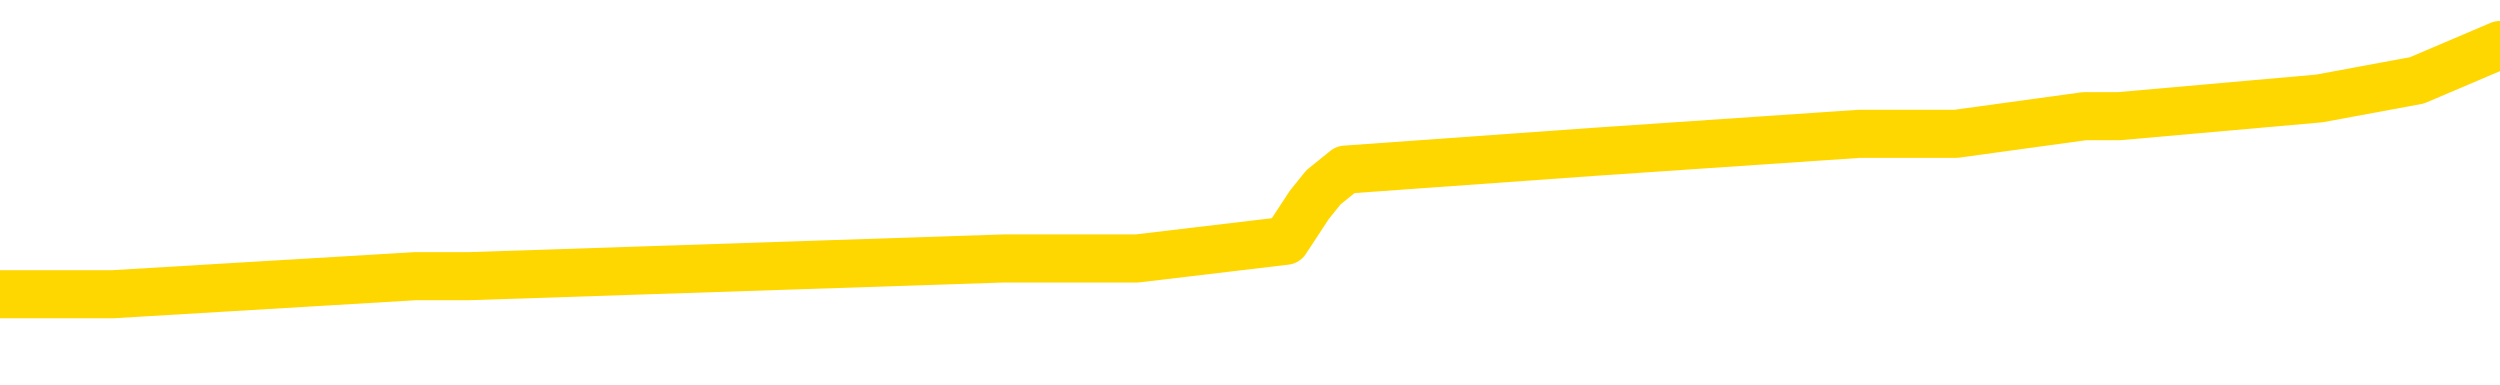 <svg xmlns="http://www.w3.org/2000/svg" version="1.1" viewBox="0 0 6500 1000">
	<path fill="none" stroke="gold" stroke-width="125" stroke-linecap="round" stroke-linejoin="round" d="M0 145353  L-1151253 145353 L-1151069 145307 L-1150578 145214 L-1150285 145168 L-1149974 145075 L-1149739 145029 L-1149686 144937 L-1149627 144844 L-1149473 144798 L-1149433 144705 L-1149300 144659 L-1149008 144613 L-1148467 144613 L-1147857 144567 L-1147809 144567 L-1147169 144520 L-1147135 144520 L-1146610 144520 L-1146477 144474 L-1146087 144382 L-1145759 144289 L-1145642 144197 L-1145431 144104 L-1144714 144104 L-1144144 144058 L-1144036 144058 L-1143862 144012 L-1143641 143919 L-1143239 143873 L-1143213 143780 L-1142285 143688 L-1142198 143595 L-1142116 143503 L-1142046 143410 L-1141748 143364 L-1141596 143271 L-1139706 143318 L-1139605 143318 L-1139343 143318 L-1139049 143364 L-1138908 143271 L-1138659 143271 L-1138624 143225 L-1138465 143179 L-1138002 143086 L-1137749 143040 L-1137536 142948 L-1137285 142901 L-1136936 142855 L-1136009 142763 L-1135915 142670 L-1135504 142624 L-1134334 142531 L-1133144 142485 L-1133052 142393 L-1133025 142300 L-1132759 142208 L-1132460 142115 L-1132331 142023 L-1132294 141930 L-1131479 141930 L-1131095 141976 L-1130034 142023 L-1129973 142023 L-1129708 142948 L-1129237 143827 L-1129044 144705 L-1128781 145584 L-1128444 145538 L-1128308 145492 L-1127853 145445 L-1127110 145399 L-1127092 145353 L-1126927 145260 L-1126859 145260 L-1126342 145214 L-1125314 145214 L-1125118 145168 L-1124629 145122 L-1124267 145075 L-1123858 145075 L-1123473 145122 L-1121769 145122 L-1121671 145122 L-1121600 145122 L-1121538 145122 L-1121354 145075 L-1121017 145075 L-1120377 145029 L-1120300 144983 L-1120239 144983 L-1120052 144937 L-1119972 144937 L-1119795 144890 L-1119776 144844 L-1119546 144844 L-1119158 144798 L-1118270 144798 L-1118230 144752 L-1118142 144705 L-1118115 144613 L-1117107 144567 L-1116957 144474 L-1116933 144428 L-1116800 144382 L-1116760 144335 L-1115502 144289 L-1115444 144289 L-1114904 144243 L-1114852 144243 L-1114805 144243 L-1114410 144197 L-1114270 144150 L-1114070 144104 L-1113924 144104 L-1113759 144104 L-1113482 144150 L-1113124 144150 L-1112571 144104 L-1111926 144058 L-1111668 143965 L-1111514 143919 L-1111113 143873 L-1111073 143827 L-1110952 143780 L-1110890 143827 L-1110876 143827 L-1110782 143827 L-1110489 143780 L-1110338 143595 L-1110008 143503 L-1109930 143410 L-1109854 143364 L-1109627 143225 L-1109561 143133 L-1109333 143040 L-1109281 142948 L-1109116 142901 L-1108110 142855 L-1107927 142809 L-1107376 142763 L-1106983 142670 L-1106585 142624 L-1105735 142531 L-1105657 142485 L-1105078 142439 L-1104637 142439 L-1104396 142393 L-1104238 142393 L-1103838 142300 L-1103817 142300 L-1103372 142254 L-1102967 142208 L-1102831 142115 L-1102656 142023 L-1102519 141930 L-1102269 141838 L-1101269 141791 L-1101187 141745 L-1101052 141699 L-1101013 141653 L-1100123 141606 L-1099907 141560 L-1099464 141514 L-1099347 141468 L-1099290 141421 L-1098614 141421 L-1098513 141375 L-1098485 141375 L-1097143 141329 L-1096737 141283 L-1096698 141236 L-1095769 141190 L-1095671 141144 L-1095538 141098 L-1095134 141051 L-1095108 141005 L-1095015 140959 L-1094798 140913 L-1094387 140820 L-1093234 140728 L-1092942 140635 L-1092913 140543 L-1092305 140496 L-1092055 140404 L-1092035 140358 L-1091106 140311 L-1091055 140219 L-1090932 140172 L-1090915 140080 L-1090759 140034 L-1090584 139941 L-1090447 139895 L-1090391 139849 L-1090283 139802 L-1090198 139756 L-1089964 139710 L-1089889 139664 L-1089581 139617 L-1089463 139571 L-1089293 139525 L-1089202 139479 L-1089099 139479 L-1089076 139432 L-1088999 139432 L-1088901 139340 L-1088534 139294 L-1088430 139247 L-1087926 139201 L-1087474 139155 L-1087436 139109 L-1087412 139062 L-1087371 139016 L-1087243 138970 L-1087142 138924 L-1086700 138877 L-1086418 138831 L-1085826 138785 L-1085695 138739 L-1085421 138646 L-1085268 138600 L-1085115 138554 L-1085030 138461 L-1084952 138415 L-1084766 138369 L-1084716 138369 L-1084688 138322 L-1084608 138276 L-1084585 138230 L-1084302 138137 L-1083698 138045 L-1082703 137999 L-1082405 137952 L-1081671 137906 L-1081426 137860 L-1081337 137814 L-1080759 137767 L-1080061 137721 L-1079308 137675 L-1078990 137629 L-1078607 137536 L-1078530 137490 L-1077896 137444 L-1077710 137397 L-1077622 137397 L-1077493 137397 L-1077180 137351 L-1077131 137305 L-1076989 137259 L-1076967 137212 L-1075999 137166 L-1075454 137120 L-1074976 137120 L-1074915 137120 L-1074591 137120 L-1074569 137074 L-1074507 137074 L-1074297 137027 L-1074220 136981 L-1074165 136935 L-1074143 136888 L-1074104 136842 L-1074088 136796 L-1073331 136750 L-1073314 136703 L-1072515 136657 L-1072362 136611 L-1071457 136565 L-1070951 136518 L-1070722 136426 L-1070680 136426 L-1070565 136380 L-1070389 136333 L-1069634 136380 L-1069499 136333 L-1069335 136287 L-1069017 136241 L-1068841 136148 L-1067819 136056 L-1067796 135963 L-1067545 135917 L-1067332 135825 L-1066698 135778 L-1066460 135686 L-1066427 135593 L-1066249 135501 L-1066169 135408 L-1066079 135362 L-1066015 135270 L-1065574 135177 L-1065551 135131 L-1065010 135085 L-1064754 135038 L-1064259 134992 L-1063382 134946 L-1063345 134900 L-1063293 134853 L-1063252 134807 L-1063134 134761 L-1062858 134715 L-1062651 134622 L-1062454 134530 L-1062430 134437 L-1062380 134345 L-1062341 134298 L-1062263 134252 L-1061665 134160 L-1061605 134113 L-1061502 134067 L-1061348 134021 L-1060716 133975 L-1060035 133928 L-1059732 133836 L-1059385 133790 L-1059188 133743 L-1059140 133651 L-1058819 133604 L-1058192 133558 L-1058045 133512 L-1058009 133466 L-1057951 133419 L-1057874 133327 L-1057633 133327 L-1057545 133281 L-1057451 133234 L-1057157 133188 L-1057022 133142 L-1056962 133096 L-1056925 133003 L-1056653 133003 L-1055647 132957 L-1055472 132911 L-1055421 132911 L-1055128 132864 L-1054936 132772 L-1054603 132726 L-1054096 132679 L-1053534 132587 L-1053519 132494 L-1053502 132448 L-1053402 132356 L-1053287 132263 L-1053248 132171 L-1053211 132124 L-1053145 132124 L-1053117 132078 L-1052978 132124 L-1052685 132124 L-1052635 132124 L-1052530 132124 L-1052265 132078 L-1051801 132032 L-1051656 132032 L-1051601 131939 L-1051544 131893 L-1051353 131847 L-1050988 131801 L-1050774 131801 L-1050579 131801 L-1050521 131801 L-1050462 131708 L-1050308 131662 L-1050039 131616 L-1049609 131847 L-1049593 131847 L-1049516 131801 L-1049452 131754 L-1049323 131431 L-1049299 131384 L-1049015 131338 L-1048967 131292 L-1048913 131246 L-1048450 131199 L-1048412 131199 L-1048371 131153 L-1048181 131107 L-1047700 131061 L-1047213 131014 L-1047197 130968 L-1047159 130922 L-1046902 130876 L-1046825 130783 L-1046595 130737 L-1046579 130644 L-1046284 130552 L-1045842 130506 L-1045395 130459 L-1044891 130413 L-1044737 130367 L-1044450 130320 L-1044410 130228 L-1044079 130182 L-1043857 130135 L-1043340 130043 L-1043264 129997 L-1043017 129904 L-1042822 129812 L-1042762 129765 L-1041986 129719 L-1041912 129719 L-1041681 129673 L-1041665 129673 L-1041603 129627 L-1041407 129580 L-1040943 129580 L-1040920 129534 L-1040790 129534 L-1039489 129534 L-1039473 129534 L-1039395 129488 L-1039302 129488 L-1039085 129488 L-1038932 129442 L-1038754 129488 L-1038700 129534 L-1038413 129580 L-1038373 129580 L-1038004 129580 L-1037563 129580 L-1037380 129580 L-1037059 129534 L-1036764 129534 L-1036318 129442 L-1036246 129395 L-1035784 129303 L-1035346 129257 L-1035164 129210 L-1033710 129118 L-1033578 129072 L-1033121 128979 L-1032895 128933 L-1032509 128840 L-1031992 128748 L-1031038 128655 L-1030244 128563 L-1029569 128517 L-1029144 128424 L-1028833 128378 L-1028603 128239 L-1027919 128100 L-1027906 127962 L-1027696 127777 L-1027674 127730 L-1027500 127638 L-1026550 127592 L-1026282 127499 L-1025467 127453 L-1025156 127360 L-1025119 127314 L-1025061 127222 L-1024444 127175 L-1023807 127083 L-1022181 127037 L-1021507 126990 L-1020865 126990 L-1020787 126990 L-1020731 126990 L-1020695 126990 L-1020667 126944 L-1020555 126851 L-1020537 126805 L-1020514 126759 L-1020361 126713 L-1020307 126620 L-1020229 126574 L-1020110 126528 L-1020012 126481 L-1019895 126435 L-1019625 126343 L-1019356 126296 L-1019338 126204 L-1019138 126158 L-1018991 126065 L-1018765 126019 L-1018631 125973 L-1018322 125926 L-1018262 125880 L-1017909 125788 L-1017560 125741 L-1017459 125695 L-1017395 125603 L-1017335 125556 L-1016951 125464 L-1016570 125418 L-1016466 125371 L-1016205 125325 L-1015934 125233 L-1015775 125186 L-1015742 125140 L-1015681 125094 L-1015539 125048 L-1015355 125001 L-1015311 124955 L-1015023 124955 L-1015007 124909 L-1014773 124909 L-1014712 124863 L-1014674 124863 L-1014094 124816 L-1013961 124770 L-1013937 124585 L-1013919 124261 L-1013901 123891 L-1013885 123521 L-1013861 123151 L-1013845 122874 L-1013824 122550 L-1013807 122226 L-1013784 122041 L-1013767 121856 L-1013745 121717 L-1013729 121625 L-1013680 121486 L-1013607 121347 L-1013573 121116 L-1013549 120931 L-1013513 120746 L-1013472 120561 L-1013435 120469 L-1013419 120283 L-1013395 120145 L-1013358 120052 L-1013341 119913 L-1013318 119821 L-1013300 119728 L-1013282 119636 L-1013266 119543 L-1013237 119405 L-1013211 119266 L-1013165 119220 L-1013149 119127 L-1013107 119081 L-1013059 118988 L-1012988 118896 L-1012973 118803 L-1012957 118711 L-1012894 118665 L-1012855 118618 L-1012816 118572 L-1012650 118526 L-1012585 118480 L-1012569 118433 L-1012525 118341 L-1012466 118295 L-1012254 118248 L-1012220 118202 L-1012178 118156 L-1012100 118110 L-1011562 118063 L-1011484 118017 L-1011380 117925 L-1011291 117878 L-1011115 117832 L-1010765 117786 L-1010609 117740 L-1010171 117693 L-1010014 117647 L-1009884 117601 L-1009180 117508 L-1008979 117462 L-1008019 117370 L-1007536 117323 L-1007437 117323 L-1007345 117277 L-1007100 117231 L-1007027 117185 L-1006584 117092 L-1006488 117046 L-1006473 117000 L-1006457 116953 L-1006432 116907 L-1005966 116861 L-1005749 116814 L-1005610 116768 L-1005316 116722 L-1005227 116676 L-1005186 116629 L-1005156 116583 L-1004983 116537 L-1004925 116491 L-1004848 116444 L-1004768 116398 L-1004698 116398 L-1004389 116352 L-1004304 116306 L-1004090 116259 L-1004055 116213 L-1003371 116167 L-1003272 116121 L-1003067 116074 L-1003021 116028 L-1002742 115982 L-1002680 115936 L-1002663 115843 L-1002585 115797 L-1002277 115704 L-1002253 115658 L-1002199 115566 L-1002176 115519 L-1002054 115473 L-1001918 115381 L-1001674 115334 L-1001548 115334 L-1000901 115288 L-1000885 115288 L-1000861 115288 L-1000680 115196 L-1000604 115149 L-1000512 115103 L-1000085 115057 L-999669 115011 L-999276 114918 L-999197 114872 L-999178 114826 L-998815 114779 L-998578 114733 L-998350 114687 L-998037 114641 L-997959 114594 L-997878 114502 L-997700 114409 L-997685 114363 L-997419 114271 L-997339 114224 L-997109 114178 L-996883 114132 L-996567 114132 L-996392 114086 L-996031 114086 L-995639 114039 L-995570 113947 L-995506 113901 L-995366 113808 L-995314 113762 L-995212 113669 L-994711 113623 L-994513 113577 L-994267 113530 L-994081 113484 L-993781 113438 L-993705 113392 L-993539 113299 L-992655 113253 L-992626 113160 L-992503 113068 L-991925 113022 L-991847 112975 L-991133 112975 L-990821 112975 L-990608 112975 L-990591 112975 L-990205 112975 L-989680 112883 L-989234 112837 L-988904 112790 L-988751 112744 L-988426 112744 L-988247 112698 L-988166 112698 L-987959 112605 L-987784 112559 L-986855 112513 L-985966 112467 L-985926 112420 L-985699 112420 L-985319 112374 L-984532 112328 L-984298 112282 L-984222 112235 L-983864 112189 L-983292 112097 L-983025 112050 L-982639 112004 L-982535 112004 L-982365 112004 L-981747 112004 L-981536 112004 L-981228 112004 L-981175 111958 L-981047 111912 L-980994 111865 L-980875 111819 L-980539 111727 L-979579 111680 L-979448 111588 L-979246 111542 L-978615 111495 L-978304 111449 L-977890 111403 L-977862 111357 L-977717 111310 L-977297 111264 L-975964 111264 L-975917 111218 L-975789 111125 L-975772 111079 L-975194 110987 L-974989 110940 L-974959 110894 L-974918 110848 L-974861 110802 L-974823 110755 L-974745 110709 L-974602 110663 L-974148 110617 L-974029 110570 L-973744 110524 L-973371 110478 L-973275 110432 L-972948 110385 L-972594 110339 L-972424 110293 L-972377 110246 L-972268 110200 L-972178 110154 L-972151 110108 L-972074 110015 L-971771 109969 L-971737 109876 L-971665 109830 L-971298 109784 L-970962 109738 L-970881 109738 L-970661 109691 L-970490 109645 L-970462 109599 L-969965 109553 L-969416 109460 L-968535 109414 L-968437 109321 L-968360 109275 L-968086 109229 L-967838 109136 L-967764 109090 L-967703 108998 L-967584 108951 L-967541 108905 L-967431 108859 L-967355 108766 L-966654 108720 L-966408 108674 L-966369 108628 L-966212 108581 L-965613 108581 L-965386 108581 L-965294 108581 L-964819 108581 L-964222 108489 L-963702 108443 L-963681 108396 L-963536 108350 L-963216 108350 L-962674 108350 L-962442 108350 L-962271 108350 L-961785 108304 L-961557 108258 L-961472 108211 L-961126 108165 L-960800 108165 L-960277 108119 L-959950 108073 L-959349 108026 L-959152 107934 L-959100 107888 L-959059 107841 L-958778 107795 L-958093 107703 L-957783 107656 L-957758 107564 L-957567 107518 L-957344 107471 L-957258 107425 L-956595 107333 L-956570 107286 L-956349 107194 L-956019 107148 L-955667 107055 L-955462 107009 L-955229 106916 L-954971 106870 L-954782 106777 L-954735 106731 L-954508 106685 L-954473 106639 L-954316 106592 L-954102 106546 L-953929 106500 L-953838 106454 L-953560 106407 L-953317 106361 L-953001 106315 L-952575 106315 L-952538 106315 L-952054 106315 L-951821 106315 L-951609 106269 L-951383 106222 L-950833 106222 L-950586 106176 L-949752 106176 L-949696 106130 L-949674 106084 L-949516 106037 L-949055 105991 L-949014 105945 L-948674 105852 L-948541 105806 L-948318 105760 L-947746 105714 L-947274 105667 L-947080 105621 L-946887 105575 L-946697 105529 L-946596 105482 L-946227 105436 L-946181 105390 L-946100 105344 L-944806 105297 L-944758 105251 L-944489 105251 L-944344 105251 L-943793 105251 L-943677 105205 L-943595 105159 L-943236 105112 L-943012 105066 L-942731 105020 L-942402 104927 L-941894 104881 L-941781 104835 L-941702 104789 L-941538 104742 L-941244 104742 L-940775 104742 L-940578 104789 L-940528 104789 L-939878 104742 L-939756 104696 L-939302 104696 L-939266 104650 L-938798 104604 L-938687 104557 L-938671 104511 L-938455 104511 L-938274 104465 L-937742 104465 L-936713 104465 L-936513 104419 L-936055 104372 L-935107 104280 L-935008 104234 L-934654 104141 L-934594 104095 L-934579 104049 L-934544 104002 L-934174 103956 L-934054 103910 L-933812 103864 L-933649 103817 L-933461 103771 L-933340 103725 L-932270 103632 L-931412 103586 L-931199 103493 L-931102 103447 L-930928 103355 L-930595 103308 L-930523 103262 L-930465 103216 L-930290 103216 L-929901 103170 L-929666 103123 L-929554 103077 L-929437 103031 L-928457 102985 L-928431 102938 L-927837 102846 L-927804 102846 L-927656 102800 L-927371 102753 L-926459 102753 L-925513 102753 L-925360 102707 L-925258 102707 L-925126 102661 L-924983 102615 L-924957 102568 L-924842 102522 L-924624 102476 L-923943 102430 L-923813 102383 L-923510 102337 L-923270 102245 L-922938 102198 L-922299 102152 L-921956 102060 L-921895 102013 L-921739 102013 L-920817 102013 L-920347 102013 L-920303 102013 L-920291 101967 L-920249 101921 L-920227 101875 L-920200 101828 L-920056 101782 L-919634 101736 L-919299 101736 L-919107 101690 L-918679 101690 L-918491 101643 L-918102 101551 L-917568 101505 L-917195 101458 L-917174 101458 L-916924 101412 L-916806 101366 L-916730 101320 L-916594 101273 L-916554 101227 L-916475 101181 L-916080 101135 L-915584 101088 L-915472 100996 L-915299 100950 L-914991 100903 L-914544 100857 L-914221 100811 L-914078 100718 L-913651 100626 L-913498 100533 L-913443 100441 L-912629 100395 L-912609 100348 L-912237 100302 L-912180 100302 L-911051 100256 L-910983 100256 L-910425 100209 L-910230 100163 L-910094 100117 L-909861 100071 L-909514 100024 L-909479 99932 L-909444 99886 L-909376 99793 L-909027 99747 L-908854 99701 L-908370 99654 L-908353 99608 L-908028 99562 L-907871 99516 L-906730 99423 L-906705 99377 L-906513 99284 L-906320 99238 L-906070 99192 L-906052 99146 L-905032 99099 L-904734 99053 L-904659 99007 L-904523 98914 L-904347 98868 L-903770 98776 L-903555 98729 L-903491 98683 L-903360 98637 L-903323 98544 L-902800 98498 L-902662 116722 L-902648 116722 L-902625 116722 L-902605 116722 L-902378 98452 L-901602 98452 L-901560 98452 L-901192 98452 L-901114 98406 L-901062 98359 L-900389 98313 L-899646 98267 L-899222 98267 L-898774 98221 L-897712 98174 L-897401 98082 L-896991 98082 L-896919 98036 L-896394 98036 L-896300 98036 L-896282 98036 L-895837 97989 L-895652 97897 L-894872 97804 L-894199 97758 L-893787 97619 L-893555 97527 L-893415 97481 L-893333 97388 L-893313 97342 L-893237 97342 L-893108 97296 L-892792 97342 L-892567 97342 L-892242 97296 L-892180 97296 L-891810 97296 L-891777 97296 L-891568 97296 L-890901 97296 L-890823 97296 L-890665 97203 L-890555 97203 L-890228 97157 L-890073 97111 L-889733 97111 L-889676 97018 L-889337 96925 L-889134 96879 L-889081 96787 L-887704 96740 L-887575 96694 L-887141 96648 L-886821 96602 L-885993 96509 L-885870 96463 L-885139 96370 L-884983 96278 L-884942 96232 L-884888 96185 L-884865 96139 L-884751 96093 L-884455 96047 L-884165 96000 L-884111 95954 L-883990 95908 L-883960 95862 L-883860 95815 L-883416 95815 L-883265 95769 L-882429 95769 L-881887 95723 L-881552 95723 L-881537 95677 L-881461 95630 L-881345 95584 L-881150 95538 L-880886 95492 L-880052 95445 L-879955 95399 L-879434 95353 L-879392 95307 L-879293 95260 L-878465 95260 L-878329 95214 L-877991 95214 L-877437 95168 L-877057 95122 L-876894 95075 L-876584 95029 L-875772 94983 L-875465 94937 L-875197 94937 L-874875 94937 L-874554 94983 L-874279 94983 L-873450 94890 L-873355 94844 L-873263 94705 L-873158 94567 L-872772 94428 L-872291 94335 L-872275 94289 L-872156 94243 L-871789 94150 L-871694 94104 L-870860 94012 L-870783 93965 L-870483 93919 L-870393 93873 L-869985 93780 L-869875 93688 L-869176 93641 L-868703 93595 L-868643 93549 L-868424 93456 L-868150 93410 L-868037 93364 L-867010 93318 L-866623 93271 L-866603 93225 L-866270 93179 L-866026 93133 L-865592 93086 L-865482 93040 L-865365 92994 L-864913 92901 L-864322 92855 L-863986 92809 L-862093 92763 L-861979 92670 L-861768 92624 L-860449 92578 L-860343 82171 L-860277 71902 L-860241 62420 L-860179 62420 L-859679 72735 L-859004 82911 L-858982 92300 L-858712 92208 L-857744 92208 L-857054 92161 L-856892 92115 L-856352 92069 L-856262 92023 L-855243 91976 L-854295 91884 L-853929 91930 L-853827 91976 L-853238 91976 L-853179 91976 L-853078 91930 L-852638 91838 L-852531 91791 L-852089 91745 L-851089 91606 L-850833 91468 L-850730 91329 L-850600 91236 L-850233 91144 L-849652 91051 L-849621 91005 L-849306 90959 L-847323 90913 L-847207 90866 L-847139 90866 L-846781 90820 L-845162 90774 L-844984 90774 L-844840 90774 L-844018 90820 L-843965 90866 L-843910 90866 L-843476 90866 L-842496 90913 L-842422 90913 L-841337 90866 L-841124 90866 L-840408 90774 L-840020 90728 L-839801 90635 L-839481 90543 L-838988 90450 L-838860 90404 L-838631 90311 L-838399 90219 L-838340 90172 L-838050 90126 L-837778 90034 L-836748 89987 L-835083 89941 L-834664 89895 L-834527 89849 L-834370 89849 L-834065 89802 L-833837 89710 L-833679 89664 L-833519 89571 L-833350 89479 L-833303 89432 L-833249 89386 L-833228 89386 L-832842 89340 L-832592 89340 L-832321 89340 L-832161 89340 L-832071 89340 L-830412 89340 L-830247 89386 L-829867 89340 L-829407 89340 L-828798 89247 L-827704 89201 L-827273 89155 L-827242 89109 L-827180 89062 L-827162 89016 L-825458 88970 L-825416 88924 L-824950 88877 L-824763 88831 L-824731 88739 L-824136 88692 L-824086 88646 L-823763 88600 L-823712 88554 L-823502 88507 L-823484 88461 L-823218 88369 L-823165 88322 L-822696 88276 L-822186 88184 L-822107 88184 L-821813 88137 L-821796 88091 L-821758 88045 L-821687 87999 L-821529 87952 L-820583 87952 L-820527 87952 L-820006 87952 L-819814 87906 L-819713 87906 L-819487 87860 L-818977 87860 L-818589 89109 L-818519 89109 L-818171 89062 L-817814 89016 L-816685 87675 L-816634 87582 L-816408 87536 L-816374 87490 L-816249 87397 L-816150 87397 L-815885 87397 L-815145 87444 L-814567 87444 L-814273 87444 L-813567 87444 L-813389 87397 L-813365 87397 L-812729 87351 L-812418 87305 L-812022 87305 L-811992 87259 L-811971 87212 L-811817 87166 L-811132 87166 L-811116 87166 L-810776 87166 L-810503 87120 L-810466 87074 L-810410 86981 L-810388 86935 L-810316 86888 L-809984 86842 L-809878 86796 L-809849 86703 L-809651 86657 L-809498 86611 L-808630 86565 L-808068 86472 L-808052 86472 L-807950 86426 L-807848 86472 L-807702 86472 L-807623 86472 L-807586 86426 L-807530 86380 L-807457 86333 L-807312 86287 L-806830 86287 L-806426 86241 L-805559 86287 L-805539 86287 L-805282 86287 L-805205 86287 L-805176 86241 L-805165 86148 L-805148 86102 L-804855 86056 L-804816 86010 L-804744 85963 L-804670 85917 L-804465 85871 L-804305 85732 L-804004 85593 L-803927 85408 L-803910 85270 L-803693 85177 L-803462 85177 L-803352 85223 L-802982 85270 L-802824 85270 L-802593 85270 L-802424 85270 L-802279 85223 L-802147 85177 L-800871 85085 L-800468 84992 L-800407 84946 L-800290 84853 L-799865 84807 L-799850 84715 L-799788 84668 L-799514 84576 L-799402 84530 L-799120 84437 L-798842 84391 L-798417 84298 L-798395 84252 L-798317 84206 L-798191 84160 L-797605 84113 L-797213 84067 L-796878 84021 L-796289 83975 L-796186 83975 L-796016 83928 L-795880 83928 L-795052 83882 L-793867 83836 L-793831 83790 L-793775 83790 L-793555 83743 L-793350 83743 L-793195 83743 L-792938 83697 L-792862 83651 L-792319 83604 L-792283 83558 L-792034 83512 L-791646 83466 L-790821 83419 L-790463 83373 L-790152 83373 L-789894 83327 L-789670 83281 L-789264 83234 L-789148 83188 L-788964 83142 L-788911 83142 L-788723 83096 L-788552 83049 L-788523 83003 L-788243 82957 L-787932 82911 L-787794 82864 L-787484 82818 L-787291 82818 L-787275 82772 L-786556 82772 L-786422 82679 L-786125 82633 L-786034 82587 L-785434 82587 L-785395 82541 L-785317 82494 L-784696 82448 L-784545 82356 L-784504 82309 L-784194 82263 L-784002 82217 L-783809 82124 L-783753 82032 L-783445 81986 L-783392 81939 L-783338 81986 L-783312 81986 L-783187 81986 L-782376 81939 L-782300 81893 L-781759 81847 L-781491 81801 L-780831 81754 L-779924 81708 L-779682 81662 L-779150 81616 L-778933 81569 L-777825 81616 L-777775 81616 L-777000 81616 L-776452 81569 L-776341 81523 L-776188 81431 L-776133 81384 L-775967 81338 L-775590 81292 L-775142 81246 L-775088 81199 L-774933 81153 L-774253 81107 L-774033 81061 L-773515 81014 L-772666 80922 L-772650 80876 L-770859 80829 L-770305 80783 L-770188 80737 L-769182 80691 L-769145 80644 L-768913 80644 L-768820 80644 L-768780 80644 L-768448 80598 L-768096 80552 L-767831 80459 L-767544 80413 L-767234 80320 L-766979 80228 L-766886 80182 L-766396 80135 L-766188 80089 L-765623 80043 L-765509 80089 L-765157 80043 L-765106 80043 L-765066 80043 L-764462 79950 L-763728 79858 L-763147 79765 L-762912 79673 L-762371 79534 L-762219 79442 L-761717 79395 L-761508 79303 L-761485 79303 L-761426 79257 L-760463 79257 L-760286 79210 L-759844 79164 L-759819 79072 L-759664 79025 L-759583 79025 L-759432 79072 L-758785 79072 L-758736 79025 L-757616 78979 L-756632 78933 L-756570 78887 L-755850 78840 L-754985 78794 L-754606 78748 L-754387 78748 L-753627 78702 L-753576 78655 L-753266 78563 L-752415 78563 L-752222 78517 L-752045 78470 L-751821 78470 L-751694 78424 L-751502 78424 L-751269 78378 L-751100 78424 L-750813 78378 L-750534 78378 L-750451 78332 L-750280 78285 L-750264 78193 L-750110 78147 L-750071 78100 L-749295 78054 L-749219 78054 L-748987 77962 L-748560 77915 L-748214 77869 L-747631 77823 L-747362 77823 L-747103 77823 L-746974 77730 L-746958 77684 L-746844 77638 L-746820 77592 L-746586 77545 L-746550 77499 L-745234 77499 L-745178 77453 L-744499 77360 L-743927 77360 L-743801 77360 L-743648 77360 L-743571 77360 L-743259 77268 L-742986 77222 L-742897 77129 L-742795 77129 L-741867 77083 L-741791 77083 L-741427 77083 L-741403 77037 L-741366 76990 L-740591 76898 L-740499 76851 L-740359 76805 L-739957 76759 L-739695 76759 L-739452 76805 L-739238 76759 L-739157 76759 L-739081 76759 L-739004 76759 L-738818 76805 L-738751 76805 L-738502 76805 L-738447 76759 L-738309 76713 L-738229 76620 L-738116 76574 L-737893 76528 L-737729 76481 L-737687 76435 L-737518 76389 L-737147 76343 L-737132 76296 L-737016 76250 L-736295 76204 L-736259 76158 L-736126 76158 L-735779 76111 L-735367 76111 L-735331 76111 L-735253 76065 L-735214 76019 L-734850 75973 L-734646 75926 L-734631 75880 L-734285 75834 L-733937 75834 L-733611 75834 L-733509 75788 L-733356 75788 L-733162 75741 L-732930 75741 L-732838 75741 L-732682 75741 L-732605 75741 L-732564 75695 L-732451 75649 L-732428 75603 L-732177 75603 L-732038 75510 L-731460 75371 L-730632 75279 L-730144 75186 L-730023 75140 L-729984 75094 L-729972 75048 L-729820 74955 L-729719 74863 L-729486 74816 L-729095 74724 L-728791 74678 L-728775 74631 L-728605 74585 L-728366 74493 L-727770 74493 L-727166 74446 L-727126 74446 L-727086 74446 L-726933 74400 L-726879 74354 L-726817 74308 L-726749 74261 L-726694 74169 L-726669 74123 L-726622 74076 L-726528 73984 L-726391 73938 L-726237 73891 L-726105 73845 L-726064 73845 L-726028 73799 L-725967 73753 L-725693 73660 L-725379 73614 L-725338 73521 L-725253 73475 L-725075 73429 L-724838 73382 L-724481 73336 L-724451 73290 L-723882 73244 L-723759 73197 L-723523 73151 L-723500 73151 L-723219 73105 L-722933 73105 L-722678 73105 L-722106 73059 L-721809 73012 L-721733 72966 L-721034 72920 L-720956 72874 L-720921 72827 L-720895 72781 L-720843 72689 L-720650 72642 L-720509 72550 L-720473 72504 L-720433 72457 L-719838 72411 L-719605 72365 L-719322 72689 L-719267 72966 L-719193 73290 L-719115 73567 L-718879 73475 L-718635 73429 L-718500 73382 L-718393 73336 L-718314 73290 L-717927 73197 L-717800 73151 L-717647 73105 L-717609 73059 L-717463 73012 L-717242 72966 L-717068 72920 L-716999 72874 L-716177 72781 L-716161 72781 L-715867 72735 L-715079 72689 L-714769 72689 L-714623 72642 L-714395 72596 L-714194 72504 L-713257 72457 L-713220 72411 L-713198 72365 L-713157 72272 L-712888 72226 L-712292 72180 L-712228 72134 L-712193 72087 L-712176 72041 L-711481 72041 L-711279 72041 L-711247 72041 L-710914 72041 L-710806 71995 L-710181 71902 L-709677 71856 L-709640 71764 L-709198 71764 L-709102 71717 L-708943 71717 L-708630 71717 L-708617 71717 L-708177 71764 L-707695 71810 L-707566 71810 L-707246 71810 L-707178 71764 L-706874 71764 L-706698 71717 L-706504 71671 L-706261 71579 L-706064 71486 L-706038 71394 L-705460 71347 L-705390 71301 L-704980 71255 L-704926 71209 L-704880 71162 L-704516 71116 L-704370 71070 L-704164 71024 L-704068 71024 L-703913 70977 L-703851 70931 L-703704 70839 L-703603 70792 L-703046 70792 L-703024 70885 L-702852 70931 L-702310 70977 L-702249 70977 L-702195 70885 L-702167 70792 L-702095 70746 L-702079 70654 L-702016 70607 L-701979 70515 L-701824 70469 L-701499 70422 L-700933 70376 L-700918 70330 L-700856 70237 L-700755 70145 L-700708 70145 L-700466 70098 L-700044 70098 L-699889 70098 L-698147 70006 L-697605 69960 L-696662 69913 L-696253 69867 L-695712 69775 L-695515 69728 L-695347 69682 L-695051 69636 L-694936 69590 L-694921 69590 L-694766 69543 L-694626 69497 L-694550 69405 L-694418 69405 L-694070 69405 L-693699 69451 L-693101 69451 L-692926 69451 L-692769 69405 L-692501 69358 L-692349 69358 L-692058 69497 L-692034 69590 L-691951 69682 L-691724 69775 L-691024 69728 L-690897 69682 L-690466 69636 L-690372 69590 L-689167 69590 L-689118 69543 L-688825 69543 L-688421 69497 L-688145 69405 L-688126 69358 L-688008 69312 L-687932 69266 L-687751 69220 L-687271 69173 L-686819 69081 L-686409 69035 L-686379 68988 L-685960 68942 L-685846 68942 L-685728 68942 L-685713 68942 L-685519 68896 L-685497 68803 L-685265 68757 L-684822 68711 L-684502 68618 L-684037 68618 L-683872 68572 L-683717 68526 L-683561 68526 L-683108 68526 L-682789 68526 L-682734 68572 L-682363 68572 L-682325 68618 L-681999 68618 L-681882 68572 L-681783 68526 L-681457 68433 L-681070 68387 L-680809 68341 L-680451 68248 L-680195 68202 L-678024 68156 L-677975 68110 L-677953 68063 L-677541 68063 L-677479 68063 L-677409 68110 L-677178 68110 L-676868 68063 L-676564 67971 L-676520 67925 L-676212 67878 L-676079 67832 L-675863 67786 L-675150 67740 L-674995 67740 L-674857 67693 L-674708 67693 L-674687 67693 L-674493 67647 L-674468 67601 L-674376 67555 L-674355 67508 L-674338 67462 L-674238 67416 L-673309 67370 L-672851 67370 L-671759 67277 L-671337 67277 L-670933 67231 L-670894 67185 L-670641 67138 L-669866 67046 L-669850 67000 L-669826 66953 L-669633 66907 L-668896 66861 L-668627 66814 L-668587 66768 L-668188 66676 L-668163 66629 L-667373 66583 L-666693 66537 L-665322 66491 L-665052 66444 L-665004 66398 L-664466 66306 L-664433 66259 L-664331 66167 L-664008 66121 L-663928 66074 L-663659 66074 L-662747 66028 L-662608 66028 L-662359 65936 L-661814 65936 L-661392 65889 L-661199 65843 L-661183 65843 L-661045 65751 L-660951 65704 L-660824 65658 L-660564 65612 L-660539 65519 L-660448 65473 L-660138 65427 L-660078 65381 L-659961 65381 L-659611 65381 L-658800 65381 L-658569 65288 L-657740 65288 L-657508 65196 L-657291 65149 L-656773 65149 L-656135 65103 L-655718 65057 L-655396 65011 L-654915 64964 L-654490 64964 L-654429 64918 L-654080 64918 L-654039 64872 L-654026 64826 L-653926 64733 L-653881 64733 L-653395 64687 L-652594 64687 L-652259 64687 L-651178 64641 L-650698 64594 L-650675 64548 L-650535 64502 L-649980 64456 L-649283 64409 L-648974 64363 L-648752 64317 L-648647 64271 L-648545 64178 L-647874 64132 L-647780 64086 L-647758 64086 L-647680 64039 L-647502 64039 L-647330 64039 L-647150 63993 L-647136 63947 L-647060 63901 L-646896 63854 L-646381 63808 L-646365 63762 L-646225 63762 L-645862 63716 L-645838 63716 L-645707 63669 L-645683 63623 L-645320 63577 L-644795 63484 L-644701 63438 L-644485 63345 L-644392 63299 L-644367 63253 L-643903 63207 L-643826 63207 L-643424 63160 L-642974 63160 L-641722 63114 L-641683 63068 L-641252 63022 L-641219 62975 L-640500 62929 L-640323 62883 L-640188 62837 L-639881 62790 L-639826 62744 L-639801 62652 L-639785 62559 L-639610 62513 L-639421 62467 L-638913 62467 L-638540 62097 L-638201 61680 L-638163 61310 L-637444 60987 L-637350 60940 L-637311 60894 L-636770 60894 L-636747 60848 L-636344 60802 L-635918 60755 L-635647 60755 L-635468 60709 L-635222 60617 L-635198 60570 L-635142 60478 L-634525 60432 L-634023 60385 L-633636 60385 L-633017 60432 L-632800 60432 L-632645 60478 L-631353 60385 L-631254 60339 L-630811 60246 L-630480 60200 L-630179 60108 L-629937 60061 L-629202 59969 L-628623 59923 L-627794 59876 L-627693 59830 L-627136 59784 L-626998 59738 L-625356 59691 L-625295 59691 L-625201 59691 L-624234 59691 L-624057 59645 L-623770 59645 L-623552 59645 L-623474 59599 L-623202 59599 L-623087 59553 L-622934 59506 L-622623 59460 L-622545 59414 L-622454 59414 L-622377 59368 L-622261 59368 L-622082 59321 L-621990 59275 L-621951 59229 L-621448 59229 L-621230 59183 L-621100 59183 L-620945 59136 L-620891 59090 L-620766 59090 L-620381 59044 L-619873 58998 L-619800 58951 L-619320 58905 L-619243 58859 L-619143 58859 L-618909 58813 L-618445 58813 L-618215 58813 L-618198 58813 L-617966 58813 L-617811 58813 L-617750 58813 L-617557 58766 L-617286 58674 L-616534 58628 L-615581 58628 L-615545 58581 L-615320 58581 L-614881 58581 L-614600 58489 L-614251 58443 L-613182 58396 L-612255 58396 L-612124 58396 L-612077 58396 L-612008 58350 L-611853 58350 L-611776 58258 L-611602 58165 L-611167 58073 L-610963 58026 L-610903 57934 L-610320 57888 L-610166 57795 L-610051 57749 L-610010 57703 L-609840 57656 L-609704 57610 L-609493 57518 L-609415 57471 L-609392 57425 L-609183 57333 L-608773 57286 L-608749 57240 L-608526 57194 L-608380 57148 L-608346 57101 L-608332 57055 L-608310 57009 L-608076 56962 L-607891 56916 L-607674 56870 L-607648 56824 L-606959 56777 L-606855 56731 L-606820 56685 L-606799 56639 L-606605 56592 L-606552 56546 L-606435 56454 L-606354 56454 L-606243 56407 L-605928 56361 L-605469 56315 L-605214 56269 L-604979 56176 L-604850 56130 L-604497 56084 L-604438 56037 L-604285 55991 L-603713 55899 L-603626 55852 L-603473 55760 L-603177 55667 L-602807 55575 L-602504 55482 L-602428 55436 L-602023 55390 L-601855 55390 L-601711 55390 L-601171 55390 L-601110 55390 L-601094 55297 L-600928 55251 L-600722 55205 L-600647 55205 L-600555 55159 L-600145 55112 L-600129 55066 L-600106 55066 L-599913 55020 L-599836 55436 L-599665 55852 L-599603 56222 L-599588 56639 L-599073 56592 L-598852 56546 L-598233 56454 L-597979 56407 L-597785 56361 L-597746 56315 L-597673 56315 L-597607 56315 L-596957 56315 L-596918 56361 L-596744 56361 L-596678 56361 L-596004 56361 L-595615 56269 L-595353 56222 L-595116 56176 L-595038 56084 L-595022 55991 L-594820 55945 L-594449 55852 L-594224 55806 L-593588 55760 L-593568 55760 L-593181 55714 L-593088 55714 L-593030 55667 L-592753 55621 L-592444 55621 L-592367 55575 L-591515 55621 L-591173 55852 L-590736 56130 L-590302 56361 L-589807 56592 L-589658 56546 L-589389 56592 L-588151 56639 L-588094 56731 L-586331 56777 L-586140 56731 L-585130 56685 L-584979 56639 L-584604 56731 L-584283 56824 L-583677 56916 L-583608 57009 L-583431 56962 L-582602 56916 L-582463 56870 L-582077 56824 L-581892 56777 L-581849 56731 L-581729 56685 L-581519 56639 L-581071 56546 L-580723 56500 L-580591 56454 L-580182 56407 L-579832 56407 L-579547 56361 L-579353 56315 L-579198 56315 L-579035 56269 L-578966 56222 L-578866 56222 L-578633 56176 L-578516 56176 L-578463 56130 L-577921 56130 L-577457 56084 L-576275 56084 L-576142 56084 L-576117 56084 L-576064 56084 L-575397 56084 L-574362 55991 L-574168 55945 L-573989 55899 L-573837 55899 L-573796 55852 L-573781 55852 L-573720 55806 L-573395 55760 L-572234 55714 L-572041 55667 L-571863 55621 L-570749 55575 L-569890 55529 L-569783 55529 L-569310 55482 L-569117 55482 L-566795 55436 L-566718 55390 L-566596 55297 L-566562 55251 L-566525 55159 L-566430 55020 L-566215 54927 L-565633 54835 L-565247 54789 L-564474 54742 L-564396 54696 L-563699 54696 L-563158 54696 L-563117 54650 L-562986 54650 L-562522 54604 L-562484 54557 L-562349 54511 L-561981 54465 L-561951 54419 L-561801 54419 L-561401 54372 L-559577 54419 L-558770 54372 L-558051 54372 L-558034 54372 L-557721 54280 L-557159 54234 L-556658 54187 L-556139 54141 L-556117 54095 L-554373 54049 L-554204 54002 L-554009 53956 L-553115 53910 L-552596 53817 L-552386 53771 L-552128 53725 L-551418 53679 L-550468 53632 L-549810 53586 L-549771 53493 L-549484 53447 L-549402 53401 L-549306 53401 L-549174 53355 L-549097 53355 L-548362 53355 L-548025 53308 L-547975 53355 L-547720 53355 L-547433 53308 L-547008 53308 L-546427 53262 L-546169 53262 L-546017 53216 L-545770 53216 L-545731 53216 L-544934 53170 L-544896 53123 L-544719 53123 L-544310 53031 L-544082 53031 L-544005 53031 L-543874 53031 L-543758 52985 L-543410 52938 L-543346 52892 L-543194 52846 L-542453 52800 L-542342 52753 L-542171 52707 L-542132 52661 L-541838 52661 L-541436 52661 L-541260 52661 L-541166 52661 L-540856 52615 L-540055 52568 L-539596 52476 L-539076 52430 L-538588 52383 L-537892 52337 L-536846 52291 L-536577 52291 L-536522 52245 L-536362 52245 L-536111 52245 L-535865 52198 L-535786 52152 L-535572 52060 L-535259 52013 L-534796 51921 L-534782 51875 L-534485 51875 L-534472 51828 L-533481 51782 L-532808 51736 L-532474 51643 L-531857 51643 L-531720 51597 L-531081 51551 L-530951 51505 L-530000 51412 L-529901 51320 L-529341 51273 L-528933 51273 L-528504 51273 L-528413 51227 L-527579 51227 L-527215 51227 L-527176 51273 L-527044 51320 L-526867 51320 L-526650 51320 L-526596 51273 L-526439 51181 L-526186 51135 L-525086 51088 L-525009 51042 L-524789 50996 L-524658 50903 L-524622 50857 L-524429 50811 L-524329 50765 L-523845 50718 L-523561 50672 L-523401 50626 L-523306 50533 L-523035 50487 L-522765 50441 L-522749 50256 L-522610 50117 L-522472 49978 L-522145 49793 L-521836 49701 L-521795 49654 L-521720 49562 L-521604 49516 L-520754 49423 L-520427 49377 L-520096 49331 L-519963 49331 L-519747 49331 L-519731 49331 L-519051 49331 L-518957 49238 L-518934 49192 L-518918 49099 L-518880 49053 L-518468 48961 L-518199 48914 L-518158 48868 L-517790 48868 L-517580 48822 L-516497 48822 L-516481 48776 L-516452 48729 L-516432 48729 L-516055 48637 L-515800 48591 L-515552 48498 L-515413 48406 L-515281 48359 L-514949 48313 L-514856 48267 L-514795 48221 L-514237 48174 L-514176 48128 L-514020 48082 L-513826 48036 L-513633 47989 L-513618 47943 L-513579 47897 L-513541 47851 L-513270 47804 L-513146 47758 L-513114 47712 L-513015 47712 L-512859 47712 L-512718 47712 L-512434 47666 L-512108 47666 L-511413 47619 L-511390 47619 L-510880 47619 L-510034 47619 L-509671 47573 L-509517 47527 L-508913 47527 L-508743 47527 L-508682 47527 L-508627 47481 L-507571 47434 L-507553 47434 L-506647 47434 L-506626 47434 L-506459 47388 L-506216 47388 L-506166 47342 L-506112 47249 L-505974 47203 L-505935 47157 L-505006 47111 L-504951 47111 L-504829 47111 L-504757 47111 L-504642 47111 L-504463 47157 L-503481 47111 L-503341 47111 L-503224 47018 L-502929 46925 L-502682 46879 L-502645 46833 L-502590 46879 L-502569 46879 L-502436 46879 L-502357 46879 L-502219 46833 L-501596 46833 L-501430 46787 L-500965 46787 L-500789 46694 L-500773 46648 L-500712 46602 L-500596 46555 L-500113 46509 L-499418 46463 L-499045 46417 L-498876 46370 L-497909 46324 L-497754 46278 L-497577 46278 L-497484 46232 L-497229 46232 L-497058 46232 L-496411 46185 L-496400 46185 L-495820 46139 L-495682 46139 L-495627 46047 L-494892 46000 L-494853 45954 L-494775 45954 L-494133 45908 L-493359 45908 L-493266 45862 L-493218 45862 L-493203 45815 L-493166 45815 L-493150 45723 L-493087 45677 L-493071 45630 L-493051 45630 L-492896 45584 L-492857 45538 L-492841 45492 L-492802 45445 L-492663 45399 L-492586 45353 L-492222 45307 L-491874 45260 L-491100 45214 L-490498 45168 L-490302 45122 L-490071 45122 L-489934 45075 L-489296 45075 L-489006 45029 L-488985 45029 L-488525 44983 L-488292 44983 L-488237 44937 L-488198 44890 L-487695 44844 L-487145 44798 L-486357 44752 L-485234 44752 L-484340 44705 L-484252 44705 L-483953 44659 L-483881 44613 L-483765 44567 L-482588 44520 L-482240 44474 L-482218 44428 L-481698 44382 L-481552 44335 L-481443 44289 L-481234 44243 L-481079 44197 L-481057 44150 L-480863 44104 L-480786 44058 L-480642 44012 L-479841 43965 L-479695 43919 L-479415 43873 L-479238 43827 L-478928 43780 L-478117 43734 L-477188 43734 L-475596 43688 L-475353 43641 L-474712 43595 L-474517 43549 L-474439 43503 L-473921 43456 L-473689 43456 L-473666 43410 L-473534 43410 L-473195 43364 L-473184 43318 L-472968 43271 L-472931 43225 L-472389 43179 L-471860 43086 L-471793 43040 L-471500 42994 L-470952 42901 L-470917 42855 L-470864 42809 L-470765 42716 L-470532 42716 L-469952 42716 L-469854 42763 L-469780 42763 L-469448 42716 L-468698 42670 L-468659 42624 L-467979 42624 L-467825 42624 L-467499 42578 L-467283 42531 L-467051 42531 L-466755 42485 L-466509 42439 L-466158 42393 L-466104 42346 L-465345 42300 L-464652 42208 L-464301 42115 L-463837 42069 L-463204 42023 L-462795 41976 L-462717 42023 L-462291 42023 L-461649 41976 L-461479 41976 L-460738 41930 L-460550 41884 L-460255 41838 L-459683 41791 L-459658 41745 L-458638 41745 L-458151 41699 L-458058 41699 L-457997 41653 L-457709 41606 L-457423 41560 L-457362 41514 L-457182 41514 L-456471 41468 L-456295 41421 L-456096 41375 L-455945 41329 L-455853 41283 L-455791 41236 L-455249 41236 L-454939 41190 L-454847 41098 L-454770 41005 L-454202 40959 L-454111 40959 L-453857 40866 L-453530 40774 L-453493 40635 L-453338 40496 L-453106 40450 L-452784 40404 L-451651 40358 L-451452 40311 L-450927 40265 L-450682 40265 L-450436 40219 L-450356 40172 L-450336 40080 L-450259 40034 L-450204 39941 L-450127 39895 L-450088 39849 L-449909 39756 L-449872 39710 L-449640 39664 L-448403 39617 L-448076 39571 L-448036 39479 L-447255 39432 L-447108 39386 L-446116 39340 L-445910 39340 L-445484 39340 L-445356 39340 L-444952 39386 L-444864 39340 L-444207 39294 L-443500 39247 L-442892 39201 L-442698 39155 L-442465 39062 L-441847 39016 L-441551 38924 L-441112 38877 L-440957 38831 L-440802 38785 L-440046 38692 L-439696 38646 L-439293 38646 L-439255 38600 L-438249 38600 L-437929 38600 L-437682 38554 L-436982 38461 L-436909 38415 L-436597 38369 L-435516 38322 L-435325 38276 L-435091 38276 L-434896 38230 L-434396 38184 L-433642 38184 L-433529 38184 L-433328 38184 L-433287 38137 L-433194 38091 L-432881 38045 L-432793 37999 L-432677 37952 L-432359 37952 L-432290 37906 L-432266 37860 L-431903 37814 L-431865 37767 L-431648 37721 L-431145 37767 L-430543 37814 L-430331 37906 L-430178 37952 L-430140 37952 L-430096 37860 L-430062 37814 L-429929 37767 L-429520 37721 L-429149 37675 L-429095 37629 L-429079 37582 L-429000 37536 L-428591 37490 L-428437 37444 L-428421 37351 L-428382 37305 L-428203 37212 L-428127 37166 L-427896 37120 L-427106 37074 L-427029 37074 L-426294 36981 L-426138 36935 L-425898 36842 L-425836 36750 L-425751 36703 L-425728 36611 L-425611 36518 L-425596 36426 L-425535 36333 L-425497 36287 L-425403 36241 L-425381 36241 L-425265 36195 L-425032 36148 L-424862 36056 L-424042 36056 L-423640 36010 L-423485 36010 L-422980 36010 L-422866 36010 L-422270 36010 L-421895 35963 L-421844 35963 L-421650 35917 L-420953 35917 L-420915 35871 L-420770 35871 L-420545 35825 L-420283 35778 L-419909 35732 L-419484 35686 L-419355 35640 L-419335 35547 L-418841 35547 L-418145 35501 L-417913 35547 L-417759 35547 L-416791 35547 L-416566 35593 L-416288 35593 L-416272 35547 L-415747 35501 L-415218 35455 L-415069 35408 L-415050 35362 L-414508 35316 L-414198 35270 L-414081 35177 L-413889 35085 L-413753 34992 L-413426 34946 L-413309 34900 L-412999 34900 L-412573 34853 L-412518 34853 L-412285 34900 L-412188 34900 L-412055 34900 L-411759 34900 L-411645 34853 L-411280 34807 L-410968 34807 L-410485 34761 L-410314 34715 L-410066 34668 L-409850 34622 L-409324 34576 L-409138 34483 L-408782 34437 L-408147 34391 L-407993 34298 L-407252 34252 L-406832 34206 L-406652 34160 L-406576 34160 L-406445 34113 L-406151 34067 L-406110 34021 L-405880 34021 L-405688 33975 L-405433 33975 L-405006 33928 L-404897 33882 L-404279 33882 L-404097 33882 L-402886 33882 L-402239 33928 L-402088 33928 L-402050 33928 L-401918 33928 L-401817 33882 L-401802 33836 L-401720 33790 L-401508 33743 L-401391 33697 L-401029 33651 L-400657 33604 L-399960 33558 L-399558 33512 L-399453 33466 L-399435 33419 L-398490 33373 L-398295 33281 L-398143 33234 L-398088 33142 L-397331 33142 L-397314 33234 L-396825 33281 L-396695 33373 L-396502 33373 L-395612 33327 L-395572 33281 L-395534 33234 L-395457 33188 L-395418 33188 L-395341 33142 L-395258 33096 L-394993 33049 L-394761 33003 L-394699 32957 L-394218 32911 L-393882 32911 L-393771 32864 L-393577 32818 L-393401 32772 L-393341 32772 L-393305 32726 L-393035 32679 L-392337 32587 L-392284 32494 L-391990 32402 L-391588 32309 L-391024 32263 L-390151 32217 L-389846 32171 L-389808 32124 L-389686 32078 L-389087 32032 L-388957 31986 L-388757 31939 L-388720 31893 L-388106 31847 L-387927 31801 L-387913 31708 L-387694 31662 L-387616 31569 L-387309 31569 L-387177 31523 L-386945 31523 L-386611 31523 L-386519 31477 L-386419 31431 L-386381 31384 L-385838 31384 L-385645 31338 L-385104 31292 L-384678 31246 L-384546 31246 L-384485 31246 L-384254 31246 L-384237 31246 L-383749 31292 L-383668 31292 L-383651 31292 L-382258 31338 L-382122 31338 L-382008 31292 L-381374 31246 L-381234 31199 L-381117 31153 L-380963 31061 L-380926 31014 L-380847 30968 L-380793 31014 L-379801 31014 L-379765 30968 L-379632 30968 L-379571 30876 L-379472 30829 L-379182 30783 L-379168 30737 L-378858 30737 L-378759 30783 L-378293 30737 L-378240 35640 L-378097 40496 L-377969 45399 L-377737 50302 L-377168 50256 L-377079 50209 L-377057 50209 L-376770 50163 L-376087 50117 L-376010 50071 L-375974 50024 L-375957 49978 L-375758 49932 L-375337 49839 L-375066 49839 L-374193 49793 L-373901 49793 L-373790 49793 L-373055 49747 L-372928 49701 L-372569 49654 L-372316 49654 L-371445 49608 L-371276 49608 L-371214 49562 L-371159 49516 L-370811 49469 L-370788 49423 L-370579 49377 L-370439 49331 L-370309 49284 L-370186 49238 L-370062 49192 L-369825 49146 L-369535 49099 L-368876 49053 L-368854 49007 L-368699 48961 L-368581 48914 L-367617 48868 L-367561 48822 L-367329 48776 L-367306 48729 L-366980 48683 L-366865 48683 L-366825 48637 L-366323 48637 L-366024 48591 L-365913 48544 L-365370 48498 L-364311 48452 L-363685 48406 L-363514 48359 L-363266 48313 L-363010 48267 L-362879 48221 L-362857 48174 L-362190 48128 L-361294 48082 L-361247 48036 L-361177 47989 L-361061 47989 L-360841 47943 L-360650 47943 L-360611 47897 L-360418 47851 L-359759 47851 L-359142 47804 L-359103 48082 L-358507 48359 L-358445 48591 L-357323 48822 L-357269 48822 L-357148 48776 L-356882 48729 L-356819 48729 L-356550 48729 L-356473 48683 L-356257 48683 L-355775 48637 L-355505 48591 L-355374 48591 L-355142 48498 L-355117 48359 L-355102 48174 L-355079 47943 L-355063 47712 L-355039 47481 L-355025 47203 L-355002 46925 L-354986 46648 L-354963 46417 L-354948 46185 L-354926 45954 L-354910 45815 L-354881 45677 L-354864 45492 L-354846 45399 L-354809 45260 L-354770 45168 L-354754 45075 L-354729 44937 L-354677 44844 L-354653 44752 L-354576 44659 L-354538 44613 L-354523 44520 L-354460 44428 L-354445 44335 L-354399 44197 L-354328 44104 L-354290 44058 L-354266 43965 L-354213 43873 L-354188 43827 L-354173 43780 L-354111 43734 L-354074 43688 L-353997 43641 L-353981 43595 L-353953 43503 L-353880 43456 L-353841 43410 L-353687 43318 L-353571 43271 L-353517 43225 L-353434 43179 L-353401 43133 L-353377 43086 L-353222 43040 L-353207 42994 L-353106 42948 L-352795 42901 L-352759 42855 L-352544 42809 L-352433 42809 L-352408 42809 L-352178 42855 L-351945 42855 L-351570 42809 L-351443 42763 L-351403 42716 L-351350 42670 L-351249 42624 L-351212 42578 L-351002 42578 L-350937 42531 L-350825 42531 L-350613 42485 L-350576 42439 L-350204 42393 L-350151 42346 L-350072 42300 L-350050 42254 L-349957 42208 L-349757 42161 L-349720 42161 L-349698 42161 L-349468 42161 L-349447 42115 L-349238 42115 L-349143 42069 L-349105 42023 L-348769 41976 L-348656 41930 L-348616 41884 L-348603 41884 L-348463 41838 L-348448 41838 L-348194 41838 L-347611 41791 L-347535 41745 L-347497 41699 L-347452 41653 L-347404 41606 L-347224 41560 L-347209 41514 L-347110 41468 L-347032 41421 L-346971 41375 L-346606 41283 L-346524 41236 L-346506 41190 L-346452 41144 L-345484 41098 L-345352 41051 L-345331 41005 L-345110 40959 L-345042 40913 L-345019 40866 L-344773 40820 L-344517 40774 L-344386 40728 L-344346 40681 L-344325 40589 L-344269 40496 L-344182 40450 L-344120 40358 L-343895 40311 L-343766 40265 L-343666 40219 L-343612 40172 L-343418 40126 L-343341 40080 L-343007 40034 L-342876 39987 L-342699 39941 L-342683 39895 L-342658 39849 L-342389 39849 L-341188 39802 L-341151 39802 L-341035 39756 L-340801 39710 L-340610 39664 L-340571 39664 L-340516 39617 L-340411 39617 L-339897 39571 L-339603 39525 L-339371 39479 L-339096 39432 L-339079 39386 L-339047 39340 L-339006 39294 L-338969 39247 L-338867 39201 L-338790 39155 L-338697 39109 L-338571 39062 L-338466 39016 L-338288 39016 L-338095 38970 L-337266 38970 L-337150 38924 L-336896 38877 L-336856 38831 L-336757 38785 L-336696 38785 L-336454 38739 L-336430 38739 L-336309 38692 L-336238 38646 L-336198 38600 L-335967 38554 L-335790 38507 L-335270 38461 L-335194 38415 L-335177 38369 L-334766 38369 L-334403 38369 L-334287 38322 L-334265 38322 L-334224 38276 L-334148 38230 L-334094 38184 L-333745 38137 L-333629 38091 L-333452 38091 L-333397 38045 L-333373 38045 L-333259 37999 L-332972 37952 L-332739 37906 L-332524 37860 L-332314 37814 L-332104 37721 L-331278 37675 L-330938 37629 L-329930 37582 L-329567 37536 L-328522 37490 L-328444 37444 L-327997 37397 L-327786 37351 L-327594 37305 L-327300 37259 L-327259 37212 L-327105 37166 L-327052 37074 L-326820 37027 L-326240 36981 L-326046 36935 L-325427 36935 L-324938 36888 L-324886 36842 L-324237 36796 L-324087 36750 L-323918 36703 L-323545 36657 L-323529 36657 L-323430 36611 L-323392 36611 L-323261 36565 L-322828 36565 L-322525 36565 L-322139 36565 L-321999 36518 L-321837 36518 L-321404 36518 L-321365 36472 L-321263 36472 L-321148 36426 L-320970 36426 L-320800 36380 L-320682 36333 L-320320 36241 L-320103 36195 L-319970 36148 L-319830 36148 L-319331 36148 L-319253 36148 L-319019 36102 L-318695 36102 L-318308 36056 L-318286 36010 L-317665 36010 L-317395 35963 L-317162 35963 L-316738 35917 L-316466 35871 L-316324 35825 L-316115 35778 L-315910 35732 L-315358 35686 L-315228 35686 L-314841 35640 L-314571 35640 L-314468 35593 L-314207 35547 L-314006 35501 L-313936 35455 L-313898 35408 L-313330 35362 L-313123 35316 L-313096 35270 L-312867 35223 L-312790 35177 L-312273 35131 L-312234 35085 L-312079 35038 L-311785 34992 L-311514 34946 L-311150 34900 L-310802 34900 L-310430 34853 L-310309 34853 L-310238 34807 L-309758 34761 L-309695 34715 L-309360 34668 L-309229 34622 L-309152 34576 L-309022 34530 L-308558 34530 L-308264 34483 L-308188 34483 L-307876 34437 L-307568 34391 L-307505 34345 L-307475 34298 L-306700 34252 L-306596 34160 L-306508 34113 L-306485 34067 L-306331 34021 L-306109 33975 L-305942 33928 L-305555 33882 L-305501 33836 L-305437 33836 L-304820 33790 L-304703 33743 L-304380 33697 L-303854 33651 L-303504 33604 L-303428 33558 L-302808 33512 L-302397 33466 L-302096 33419 L-301786 33373 L-301648 33327 L-301023 33327 L-300642 33281 L-299518 33281 L-298458 33234 L-298395 33188 L-298035 33142 L-297933 33142 L-297917 33096 L-297544 33096 L-296538 33003 L-296151 32957 L-295944 32864 L-295856 32818 L-295480 32772 L-295187 32726 L-294876 32679 L-294087 32633 L-293999 32587 L-293947 32541 L-293908 32494 L-293391 32448 L-293275 32402 L-293066 32356 L-292927 32309 L-292324 32263 L-291494 32217 L-291211 32171 L-291029 32171 L-290528 32124 L-290323 32124 L-289769 32124 L-289263 32078 L-289072 32032 L-289034 31986 L-288405 31939 L-287952 31893 L-287537 31847 L-286929 31801 L-285808 31801 L-285395 31754 L-285071 31754 L-284856 31708 L-284429 31662 L-284289 31616 L-284198 31569 L-283966 31523 L-283380 31523 L-282572 31477 L-281372 31477 L-281259 31477 L-281126 31431 L-281039 31384 L-280997 31431 L-280976 31477 L-280966 31569 L-280871 31662 L-280107 31662 L-279401 31662 L-279361 31616 L-279075 31569 L-278535 31523 L-278473 31477 L-278433 31431 L-278418 31384 L-278161 31338 L-277838 31292 L-277698 31246 L-277428 31199 L-277389 31153 L-277281 31107 L-276880 31061 L-276770 31014 L-276693 30968 L-276396 30922 L-276353 30876 L-276135 30876 L-275951 30876 L-275840 30876 L-275826 30829 L-275800 30829 L-275376 30783 L-275129 30737 L-274794 30691 L-274759 30644 L-274624 30598 L-274371 30598 L-274216 30552 L-273310 30552 L-273211 30506 L-273016 30413 L-272008 30367 L-271508 30320 L-271429 30274 L-271391 30228 L-271183 30182 L-271065 30135 L-270966 30089 L-270781 30043 L-270615 29997 L-270379 29950 L-269960 29904 L-269944 29858 L-269635 29812 L-268590 29765 L-268372 29719 L-268357 29673 L-268334 29627 L-268126 29580 L-267967 29534 L-267908 29488 L-266463 29442 L-266137 29442 L-265935 29442 L-265736 29442 L-265586 29442 L-265316 29395 L-264875 29349 L-264657 29349 L-263963 29303 L-263460 29257 L-263135 29210 L-262864 29210 L-262144 29164 L-261989 29164 L-260790 29072 L-260401 29025 L-260286 28933 L-260132 28887 L-259979 28840 L-259008 28794 L-258956 28748 L-258709 28702 L-258687 28655 L-258467 28609 L-258028 28517 L-257889 28424 L-257781 28332 L-257579 28285 L-257462 28239 L-257360 28193 L-257345 28193 L-257213 28147 L-256959 28100 L-256341 28054 L-255681 28008 L-255436 28008 L-255243 27962 L-254484 27962 L-254444 27962 L-254366 27915 L-254314 27823 L-254275 27777 L-254237 27730 L-254198 27684 L-254106 27638 L-254062 27592 L-254004 27499 L-253980 27453 L-253865 27407 L-253555 27314 L-253500 27268 L-253478 27222 L-253136 27175 L-252971 27129 L-252936 27037 L-252895 26990 L-252880 26944 L-252649 26898 L-252508 26851 L-252340 26805 L-251891 26805 L-251657 26805 L-251565 26805 L-251545 26851 L-251064 26805 L-250986 26805 L-250859 26759 L-250729 26666 L-250351 26620 L-250110 26528 L-250072 26481 L-250018 26435 L-249880 26343 L-249841 26296 L-249801 26250 L-249570 26204 L-249530 26158 L-249400 26111 L-249221 26065 L-249180 26019 L-249166 25973 L-249002 25926 L-248988 25880 L-248835 25834 L-248820 25788 L-248794 25741 L-248759 25695 L-248537 25603 L-248315 25603 L-248060 25556 L-247929 25603 L-247286 25603 L-246679 25556 L-245659 25556 L-245466 25510 L-245415 25464 L-245290 25418 L-244966 25371 L-244193 25325 L-244135 25279 L-244021 25233 L-243609 25186 L-243285 25140 L-243147 25094 L-242922 25048 L-242397 25001 L-241995 25001 L-241964 24955 L-241677 24955 L-241392 24909 L-241004 24863 L-240788 24816 L-240360 24724 L-240179 24678 L-239842 24631 L-239736 24585 L-239550 24585 L-239432 24539 L-239418 24539 L-238697 24493 L-238528 24446 L-238279 24400 L-238179 24354 L-237537 24308 L-237249 24261 L-237058 24215 L-236783 24169 L-236466 24123 L-236181 24076 L-236067 23984 L-236022 23938 L-235820 23891 L-234212 23845 L-233999 23799 L-233318 23753 L-233236 23706 L-233008 23660 L-232817 23660 L-232678 23614 L-232660 23614 L-232467 23614 L-232237 23614 L-232044 23614 L-230960 23567 L-230765 23567 L-230712 23567 L-230558 23567 L-230450 23567 L-230284 23567 L-230131 23521 L-230016 23475 L-229892 23382 L-229475 23336 L-229218 23244 L-229126 23197 L-228933 23197 L-228871 23151 L-228546 23151 L-228484 23151 L-228427 23105 L-228158 23059 L-227810 23012 L-227632 22966 L-227437 22920 L-227402 22966 L-226689 22966 L-226649 23059 L-226340 23105 L-226042 23151 L-225992 23197 L-225737 23244 L-225466 23290 L-225411 23290 L-224320 23290 L-224289 23244 L-224249 23244 L-224072 23244 L-223880 23197 L-223022 23197 L-221968 23151 L-221908 23105 L-221559 23059 L-220746 23059 L-219932 23059 L-219917 23059 L-219542 23059 L-219374 23059 L-219105 23059 L-218778 23012 L-218656 22966 L-218599 22966 L-218563 22920 L-218486 22920 L-218269 22874 L-218211 22827 L-217895 22781 L-217727 22735 L-217364 22735 L-217171 22735 L-217147 22735 L-217070 22689 L-216589 22689 L-216451 22689 L-216038 22642 L-215739 22642 L-215639 22596 L-215624 22550 L-215595 22504 L-215236 22457 L-214886 22411 L-214748 22365 L-214711 22365 L-213895 22319 L-213688 22272 L-213664 22226 L-213508 22226 L-213418 22180 L-213177 22180 L-212853 22134 L-212760 22134 L-212564 22087 L-212278 22087 L-211522 22041 L-211393 21995 L-211319 21949 L-210707 21902 L-210531 21856 L-210420 21810 L-210321 21764 L-210242 21717 L-210105 21671 L-209950 21671 L-209871 21671 L-209680 21671 L-209007 21671 L-208969 21625 L-208866 21579 L-207923 21532 L-207901 21486 L-207550 21440 L-207085 21394 L-207049 21347 L-206620 21301 L-206569 21301 L-206157 21255 L-206141 21255 L-206045 21255 L-205989 21255 L-205951 21255 L-205656 21209 L-203917 21162 L-202407 21116 L-201900 21070 L-201402 21024 L-201268 20977 L-201177 20931 L-201050 20885 L-200971 20792 L-200665 20746 L-200395 20700 L-200161 20700 L-198962 20654 L-198857 20654 L-198791 20607 L-197950 20561 L-197764 20515 L-196853 20469 L-195983 20376 L-195696 20330 L-195603 20237 L-195054 20191 L-194534 20145 L-193466 20098 L-193197 20052 L-193043 20052 L-192951 20052 L-192820 20098 L-192773 20145 L-192614 20145 L-191748 20145 L-191413 20145 L-191030 20098 L-190277 20052 L-190218 20006 L-189829 20006 L-189507 20006 L-189350 19960 L-188618 19960 L-188555 19960 L-188268 19960 L-187894 19960 L-187713 19960 L-187457 19913 L-187195 19821 L-187043 19775 L-186639 19728 L-185342 19682 L-185227 19636 L-184763 19590 L-183431 19543 L-183007 19497 L-182982 19451 L-182849 19405 L-182674 19358 L-182541 19358 L-182211 19312 L-181823 19266 L-181784 19220 L-181768 19127 L-181377 19081 L-181085 19035 L-180817 19035 L-180643 19035 L-179150 19035 L-179099 18988 L-179022 19035 L-177782 19081 L-177706 19081 L-177680 19173 L-177433 19127 L-177276 19127 L-177217 19081 L-176330 19081 L-176101 19035 L-175578 19035 L-175436 19081 L-175361 19081 L-174664 19127 L-174417 19127 L-173736 19081 L-173719 19081 L-173465 19035 L-173097 19035 L-172961 18988 L-172339 18896 L-171996 18850 L-171949 18803 L-171462 18757 L-171127 18665 L-170911 18665 L-170776 18618 L-170455 18572 L-170391 18572 L-170139 18526 L-169849 18480 L-169540 18433 L-169400 18387 L-168861 18341 L-168585 18295 L-167855 18248 L-167802 18248 L-167694 18248 L-167429 18248 L-167004 18248 L-166740 18202 L-166520 18156 L-166500 18110 L-166269 18063 L-165981 18017 L-165958 18017 L-165944 17971 L-165571 17971 L-165400 17925 L-165324 17832 L-165263 17786 L-164962 17693 L-164721 17601 L-164628 17555 L-164371 17508 L-164318 17462 L-164123 17416 L-163907 17462 L-163483 17462 L-163391 17508 L-163250 17462 L-162386 17416 L-162012 17370 L-161684 17277 L-161532 17231 L-161105 17231 L-160387 17185 L-160192 17185 L-159838 17138 L-159691 17092 L-159185 17000 L-158948 16953 L-157981 16907 L-157971 16861 L-156906 16814 L-156674 16768 L-156272 16722 L-156078 16676 L-155997 16629 L-155902 16583 L-155164 16583 L-155032 16583 L-154642 16583 L-154620 16537 L-154525 16537 L-154390 16491 L-154373 16444 L-154353 16398 L-152668 16352 L-152649 16352 L-152533 16306 L-152448 16306 L-152324 16306 L-152300 16259 L-152016 16213 L-151909 16167 L-151721 16074 L-151450 16028 L-150778 15982 L-150406 15936 L-149555 15936 L-149497 15889 L-149477 15889 L-149244 15889 L-148970 15843 L-148664 15843 L-148625 15751 L-148394 15751 L-148156 15704 L-147543 15658 L-147503 15612 L-147465 15519 L-146944 15473 L-146752 15427 L-146692 15381 L-146649 15334 L-146327 15334 L-146299 15288 L-146284 15288 L-145799 15242 L-145746 15196 L-145607 15149 L-145569 15103 L-145552 15057 L-145458 15011 L-144792 15011 L-144177 14964 L-143907 14964 L-143499 14964 L-143478 14918 L-143463 14918 L-143349 14872 L-142962 14826 L-142496 14826 L-142435 14779 L-142356 14733 L-142341 14687 L-141855 14594 L-141816 14548 L-141670 14548 L-141621 14502 L-141542 14548 L-140910 14502 L-140819 14502 L-140578 14502 L-140461 14456 L-140134 14456 L-139379 14409 L-139363 14409 L-138411 14409 L-138102 14363 L-137677 14317 L-136963 14271 L-136645 14224 L-136630 14178 L-136479 14086 L-136175 14039 L-136097 13993 L-135970 13947 L-135533 13947 L-135473 13947 L-134950 13947 L-134681 13947 L-134544 13901 L-134466 13854 L-134427 13808 L-133615 13808 L-133575 13808 L-133135 13808 L-133056 13808 L-132799 13762 L-132608 13716 L-131979 13669 L-131792 13623 L-131758 13530 L-131602 13484 L-131200 13392 L-131123 13345 L-130942 13299 L-130752 13253 L-129823 13160 L-129672 13114 L-128465 13068 L-127655 13022 L-127252 12975 L-126649 12929 L-126447 12883 L-126378 12837 L-126220 12790 L-125959 12744 L-125586 54187 L-125567 54141 L-125410 54141 L-124212 54141 L-123108 12652 L-122181 12605 L-122067 12559 L-121781 12513 L-121679 12467 L-121655 12467 L-121465 12374 L-121388 12328 L-121192 12328 L-120480 12328 L-120322 12374 L-119265 12374 L-118840 12374 L-118430 12328 L-118144 12235 L-117970 12189 L-117738 12143 L-117484 12097 L-117041 12050 L-116380 12004 L-116205 11958 L-115900 11912 L-115513 11865 L-115493 11819 L-115473 11773 L-115452 11727 L-115318 11680 L-115126 11634 L-113482 11588 L-112186 11542 L-112147 11495 L-112089 11449 L-111988 11403 L-111428 11357 L-110444 11310 L-109902 11218 L-109438 11172 L-108793 11125 L-108243 11079 L-107194 11033 L-106265 10987 L-105917 10940 L-105724 10894 L-105221 10848 L-104776 10848 L-104634 10802 L-104612 10802 L-104041 10802 L-103656 10709 L-102822 10663 L-102473 10617 L-102452 10570 L-102064 10570 L-101641 10524 L-101043 10478 L-101024 10432 L-100518 10432 L-100286 10385 L-100172 10385 L-99553 10293 L-98992 10246 L-98952 10200 L-98393 10154 L-98060 10108 L-97947 10108 L-97908 10061 L-97483 10061 L-97424 10061 L-97348 10015 L-97057 10015 L-96845 9969 L-96361 9876 L-96146 9830 L-95007 9784 L-94948 9738 L-94930 9691 L-94524 9645 L-93885 9599 L-93750 9553 L-93691 9506 L-93150 9460 L-92840 9414 L-92589 9414 L-92513 9368 L-92394 9321 L-91661 9229 L-91215 9183 L-91001 9136 L-90268 9090 L-90093 9044 L-89728 9044 L-89513 9044 L-88275 9044 L-87965 9044 L-87848 9044 L-87596 8998 L-87385 8951 L-86843 8905 L-86611 8859 L-86553 8859 L-86456 8813 L-86127 8813 L-85894 8766 L-84232 8720 L-83881 8674 L-83477 8581 L-83322 8535 L-82530 8489 L-81039 8443 L-80652 8396 L-80614 8350 L-80360 8304 L-80265 8258 L-80072 8211 L-79724 8211 L-79028 8165 L-78776 8165 L-78061 8119 L-76648 8073 L-76416 8026 L-76087 8026 L-74870 8026 L-74519 8073 L-74327 8119 L-74209 8165 L-71774 8165 L-70804 8119 L-69974 8073 L-69664 8026 L-68322 7980 L-67749 7934 L-67633 7888 L-67304 7888 L-67208 7841 L-66801 7841 L-66685 7795 L-66494 7749 L-65738 7703 L-65612 7656 L-65331 7610 L-64828 7564 L-64751 7518 L-63164 7749 L-63107 7980 L-62365 8258 L-61984 8489 L-61656 8443 L-60993 8396 L-60862 8350 L-60823 8350 L-60572 8350 L-60436 8350 L-60244 8304 L-60108 8304 L-59857 8211 L-59644 8211 L-59334 8165 L-59062 8165 L-58560 8165 L-58541 8165 L-58108 8119 L-57882 8073 L-57438 8026 L-57419 7980 L-56916 7934 L-56778 7888 L-56664 7841 L-56432 7795 L-56122 7749 L-55658 7703 L-55581 7656 L-55078 7610 L-54807 7564 L-54470 7518 L-54284 7471 L-53608 7425 L-53589 7425 L-53414 7379 L-53394 7333 L-52777 7286 L-52061 7240 L-51499 7194 L-51304 7194 L-51150 7148 L-51132 7148 L-50608 7055 L-50494 7009 L-49622 6962 L-49601 6916 L-49545 6870 L-48713 6824 L-48403 6777 L-48327 6731 L-48055 6685 L-47993 6685 L-47942 6592 L-47630 6500 L-47013 6407 L-46238 6361 L-45444 6315 L-45406 6269 L-45328 6222 L-45156 6176 L-44278 6130 L-43394 6084 L-43299 6037 L-43179 5991 L-42850 5945 L-42813 5945 L-42581 5899 L-42348 5899 L-41633 5806 L-41130 5760 L-40465 5714 L-40356 5667 L-40202 5621 L-40182 5575 L-40028 5529 L-39612 5482 L-39001 5436 L-38867 5390 L-37958 5344 L-37755 5297 L-37203 5251 L-34553 5205 L-34379 5159 L-34301 5066 L-33430 5020 L-32966 4974 L-32483 4927 L-32444 4835 L-31864 4789 L-31844 4742 L-30742 4696 L-29320 4650 L-28902 4604 L-28595 4557 L-28518 4511 L-28442 4465 L-28284 4419 L-28208 4372 L-27744 4326 L-26506 4280 L-26254 4234 L-25809 4187 L-25187 4141 L-25132 4095 L-24938 4095 L-24473 4049 L-24183 3956 L-24142 3864 L-24105 3771 L-23952 3679 L-23775 3632 L-22637 3540 L-22249 3493 L-22191 3447 L-22018 3401 L-19500 3308 L-18340 3262 L-17703 3216 L-17564 3170 L-17432 3077 L-17045 3031 L-16581 2985 L-16370 2892 L-16305 2846 L-16271 2800 L-15517 2753 L-14935 2707 L-14744 2661 L-14125 2615 L-14079 2568 L-13718 2522 L-13612 2476 L-13427 2430 L-13150 2383 L-12246 2337 L-11242 2291 L-10507 2245 L-10081 2198 L-9921 2152 L-9558 2106 L-9461 2060 L-9017 2013 L-8942 1967 L-8589 1967 L-8340 1875 L-8320 1782 L-8147 1690 L-7198 1551 L-7084 1505 L-6522 1458 L-6072 1412 L-5687 1366 L-4776 1320 L-4720 1273 L-3581 1227 L-3001 1135 L-2826 1088 L-2032 996 L-1801 950 L-1414 903 L-1144 857 L-1008 811 L-892 765 L-273 765 L-215 765 L0 765 L293 765 L1081 718 L1221 718 L2610 672 L2956 672 L3343 626 L3404 533 L3441 487 L3498 441 L4141 395 L4833 348 L5085 348 L5420 302 L5510 302 L6030 256 L6284 209 L6500 117" />
</svg>
